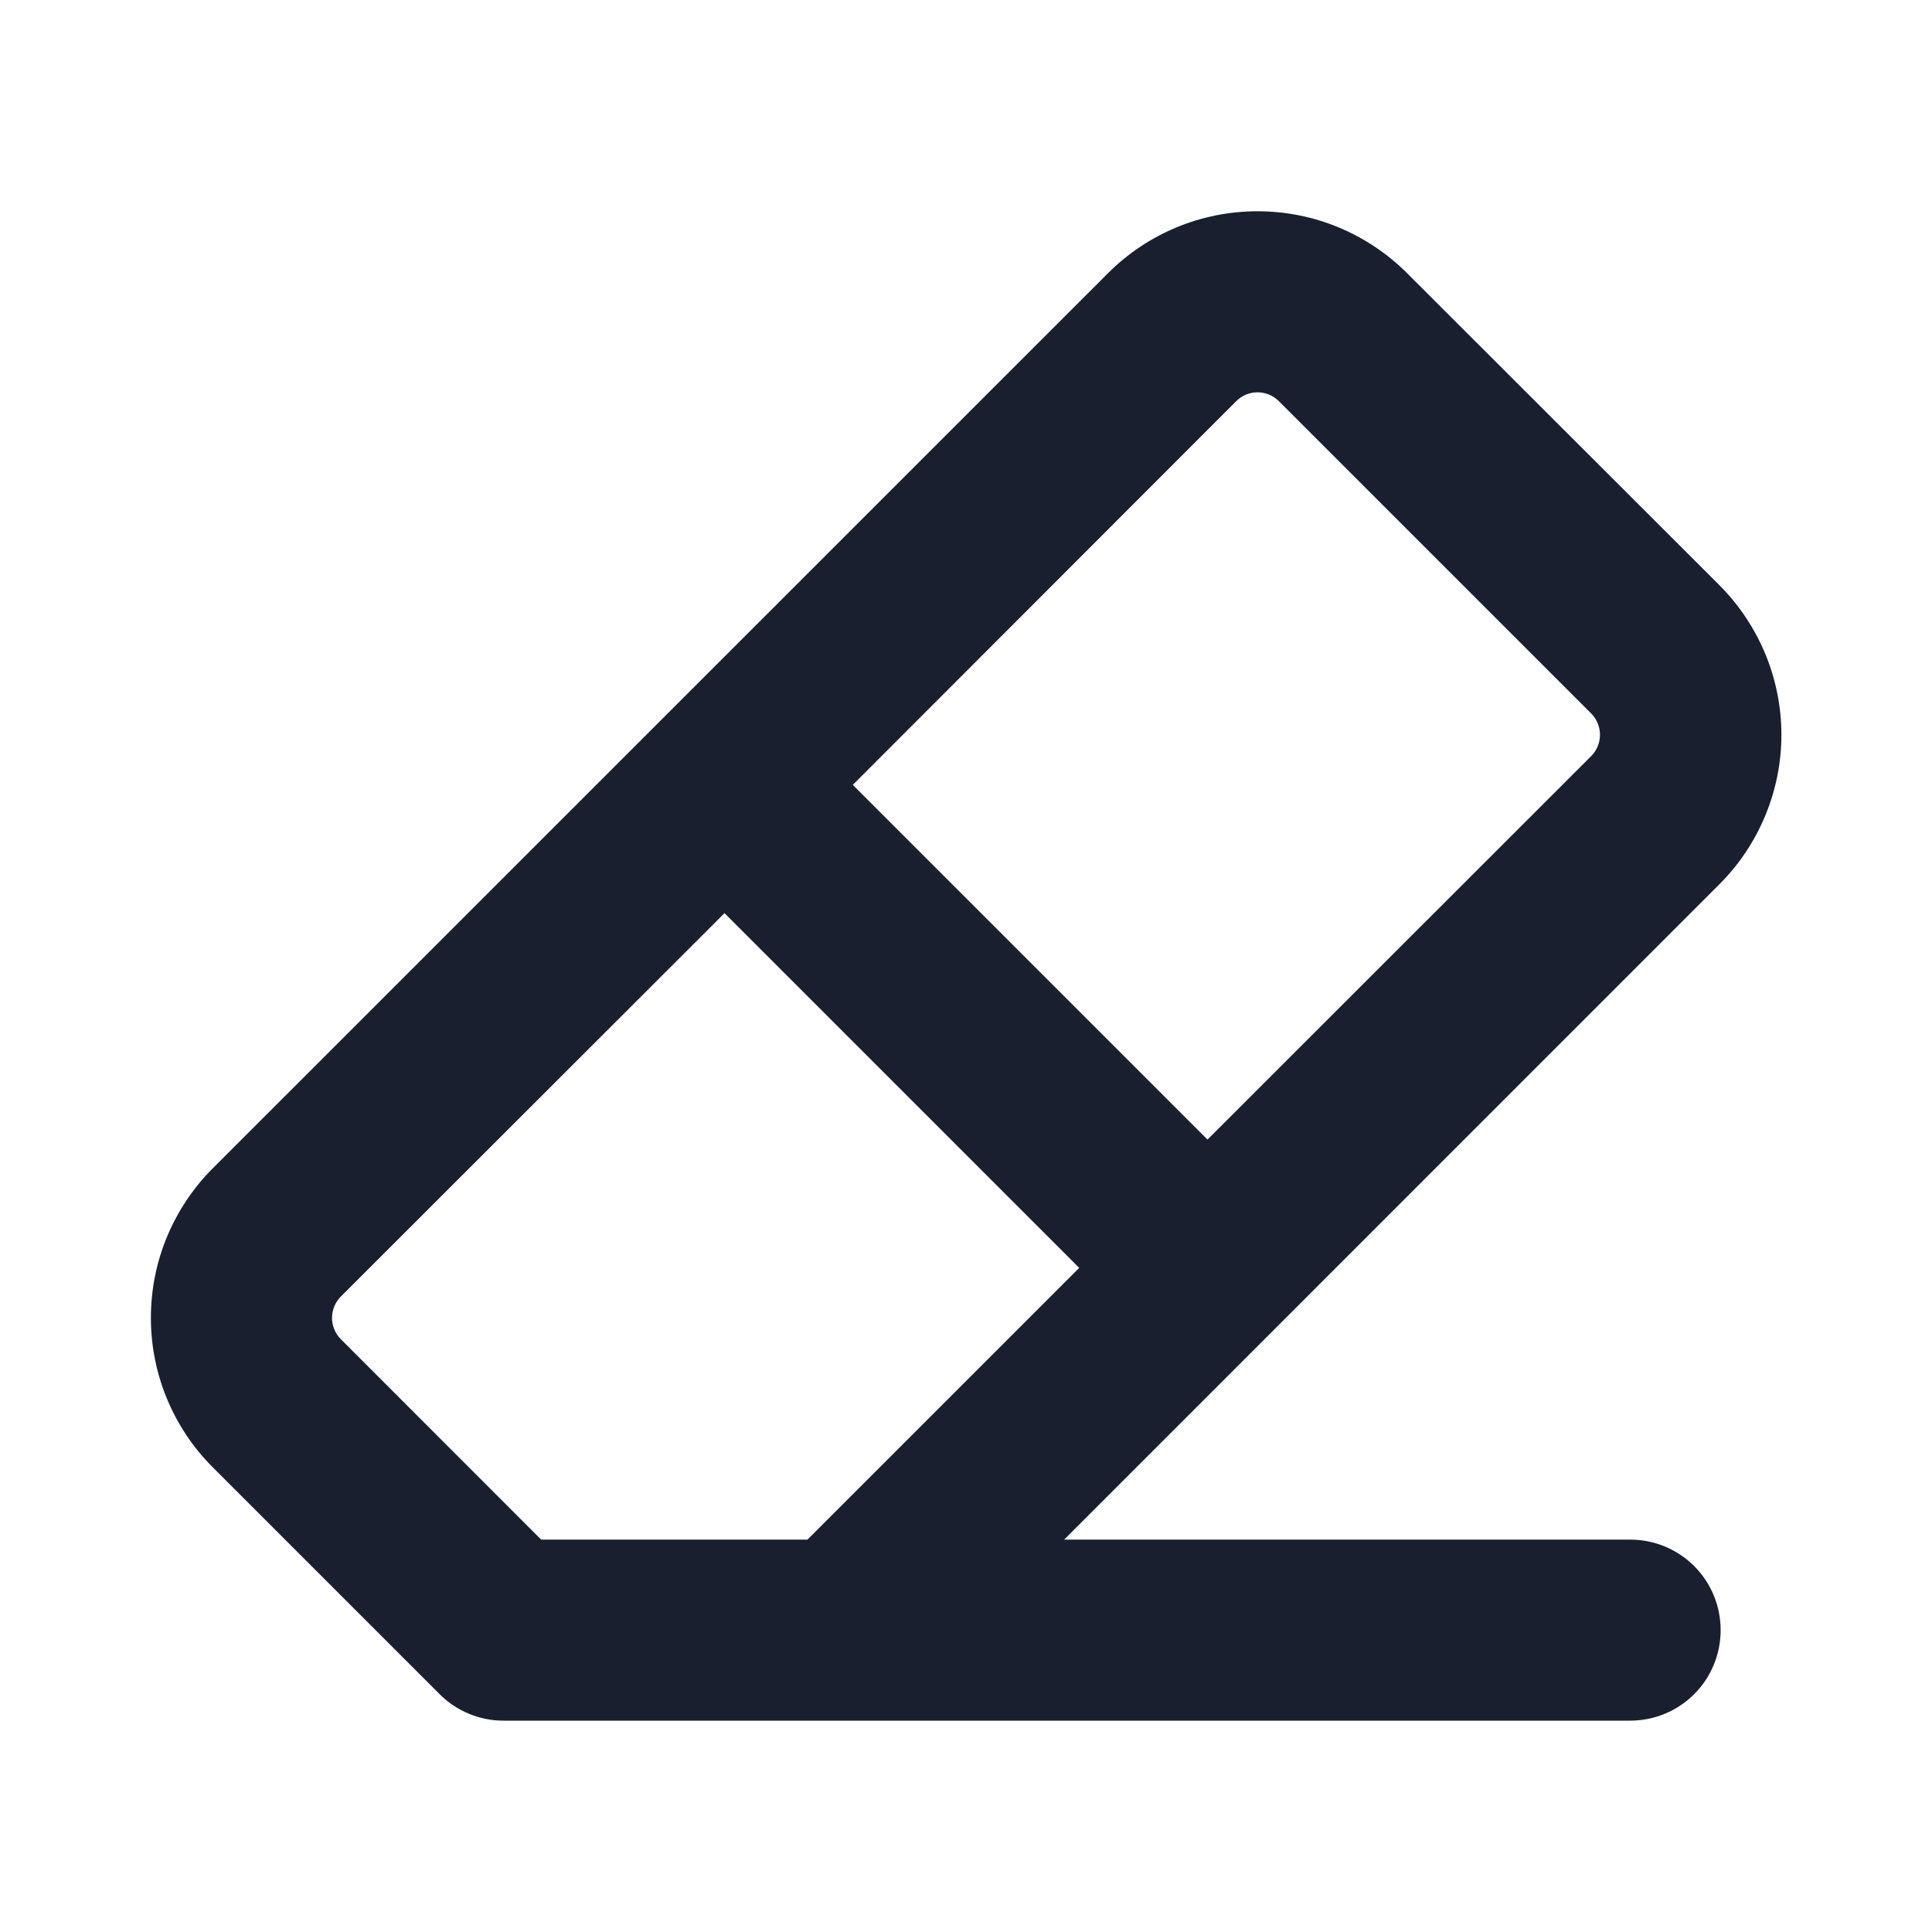 <svg width="20" height="20" viewBox="0 0 20 20" fill="none" xmlns="http://www.w3.org/2000/svg">
<path d="M16.875 15.938H11.016L17.8 9.153C18.003 8.95 18.164 8.709 18.274 8.443C18.384 8.178 18.441 7.894 18.441 7.606C18.441 7.319 18.384 7.034 18.274 6.769C18.164 6.504 18.003 6.262 17.8 6.059L14.565 2.827C14.362 2.624 14.12 2.463 13.855 2.353C13.59 2.243 13.305 2.187 13.018 2.187C12.731 2.187 12.446 2.243 12.181 2.353C11.915 2.463 11.674 2.624 11.471 2.827L2.202 12.095C1.999 12.298 1.838 12.54 1.728 12.805C1.618 13.07 1.562 13.355 1.562 13.642C1.562 13.929 1.618 14.214 1.728 14.479C1.838 14.745 1.999 14.986 2.202 15.189L4.551 17.538C4.638 17.625 4.741 17.694 4.855 17.741C4.969 17.788 5.091 17.813 5.214 17.812H16.875C17.124 17.812 17.362 17.714 17.538 17.538C17.714 17.362 17.812 17.124 17.812 16.875C17.812 16.626 17.714 16.388 17.538 16.212C17.362 16.036 17.124 15.938 16.875 15.938ZM12.797 4.153C12.826 4.124 12.86 4.101 12.898 4.085C12.936 4.07 12.977 4.061 13.018 4.061C13.059 4.061 13.1 4.07 13.138 4.085C13.175 4.101 13.21 4.124 13.239 4.153L16.472 7.386C16.53 7.444 16.563 7.524 16.563 7.607C16.563 7.689 16.53 7.769 16.472 7.827L12.5 11.797L8.828 8.125L12.797 4.153ZM5.602 15.938L3.528 13.863C3.47 13.805 3.437 13.725 3.437 13.643C3.437 13.56 3.47 13.48 3.528 13.422L7.5 9.453L11.172 13.125L8.359 15.938H5.602Z" fill="#191F2E"/>
</svg>
